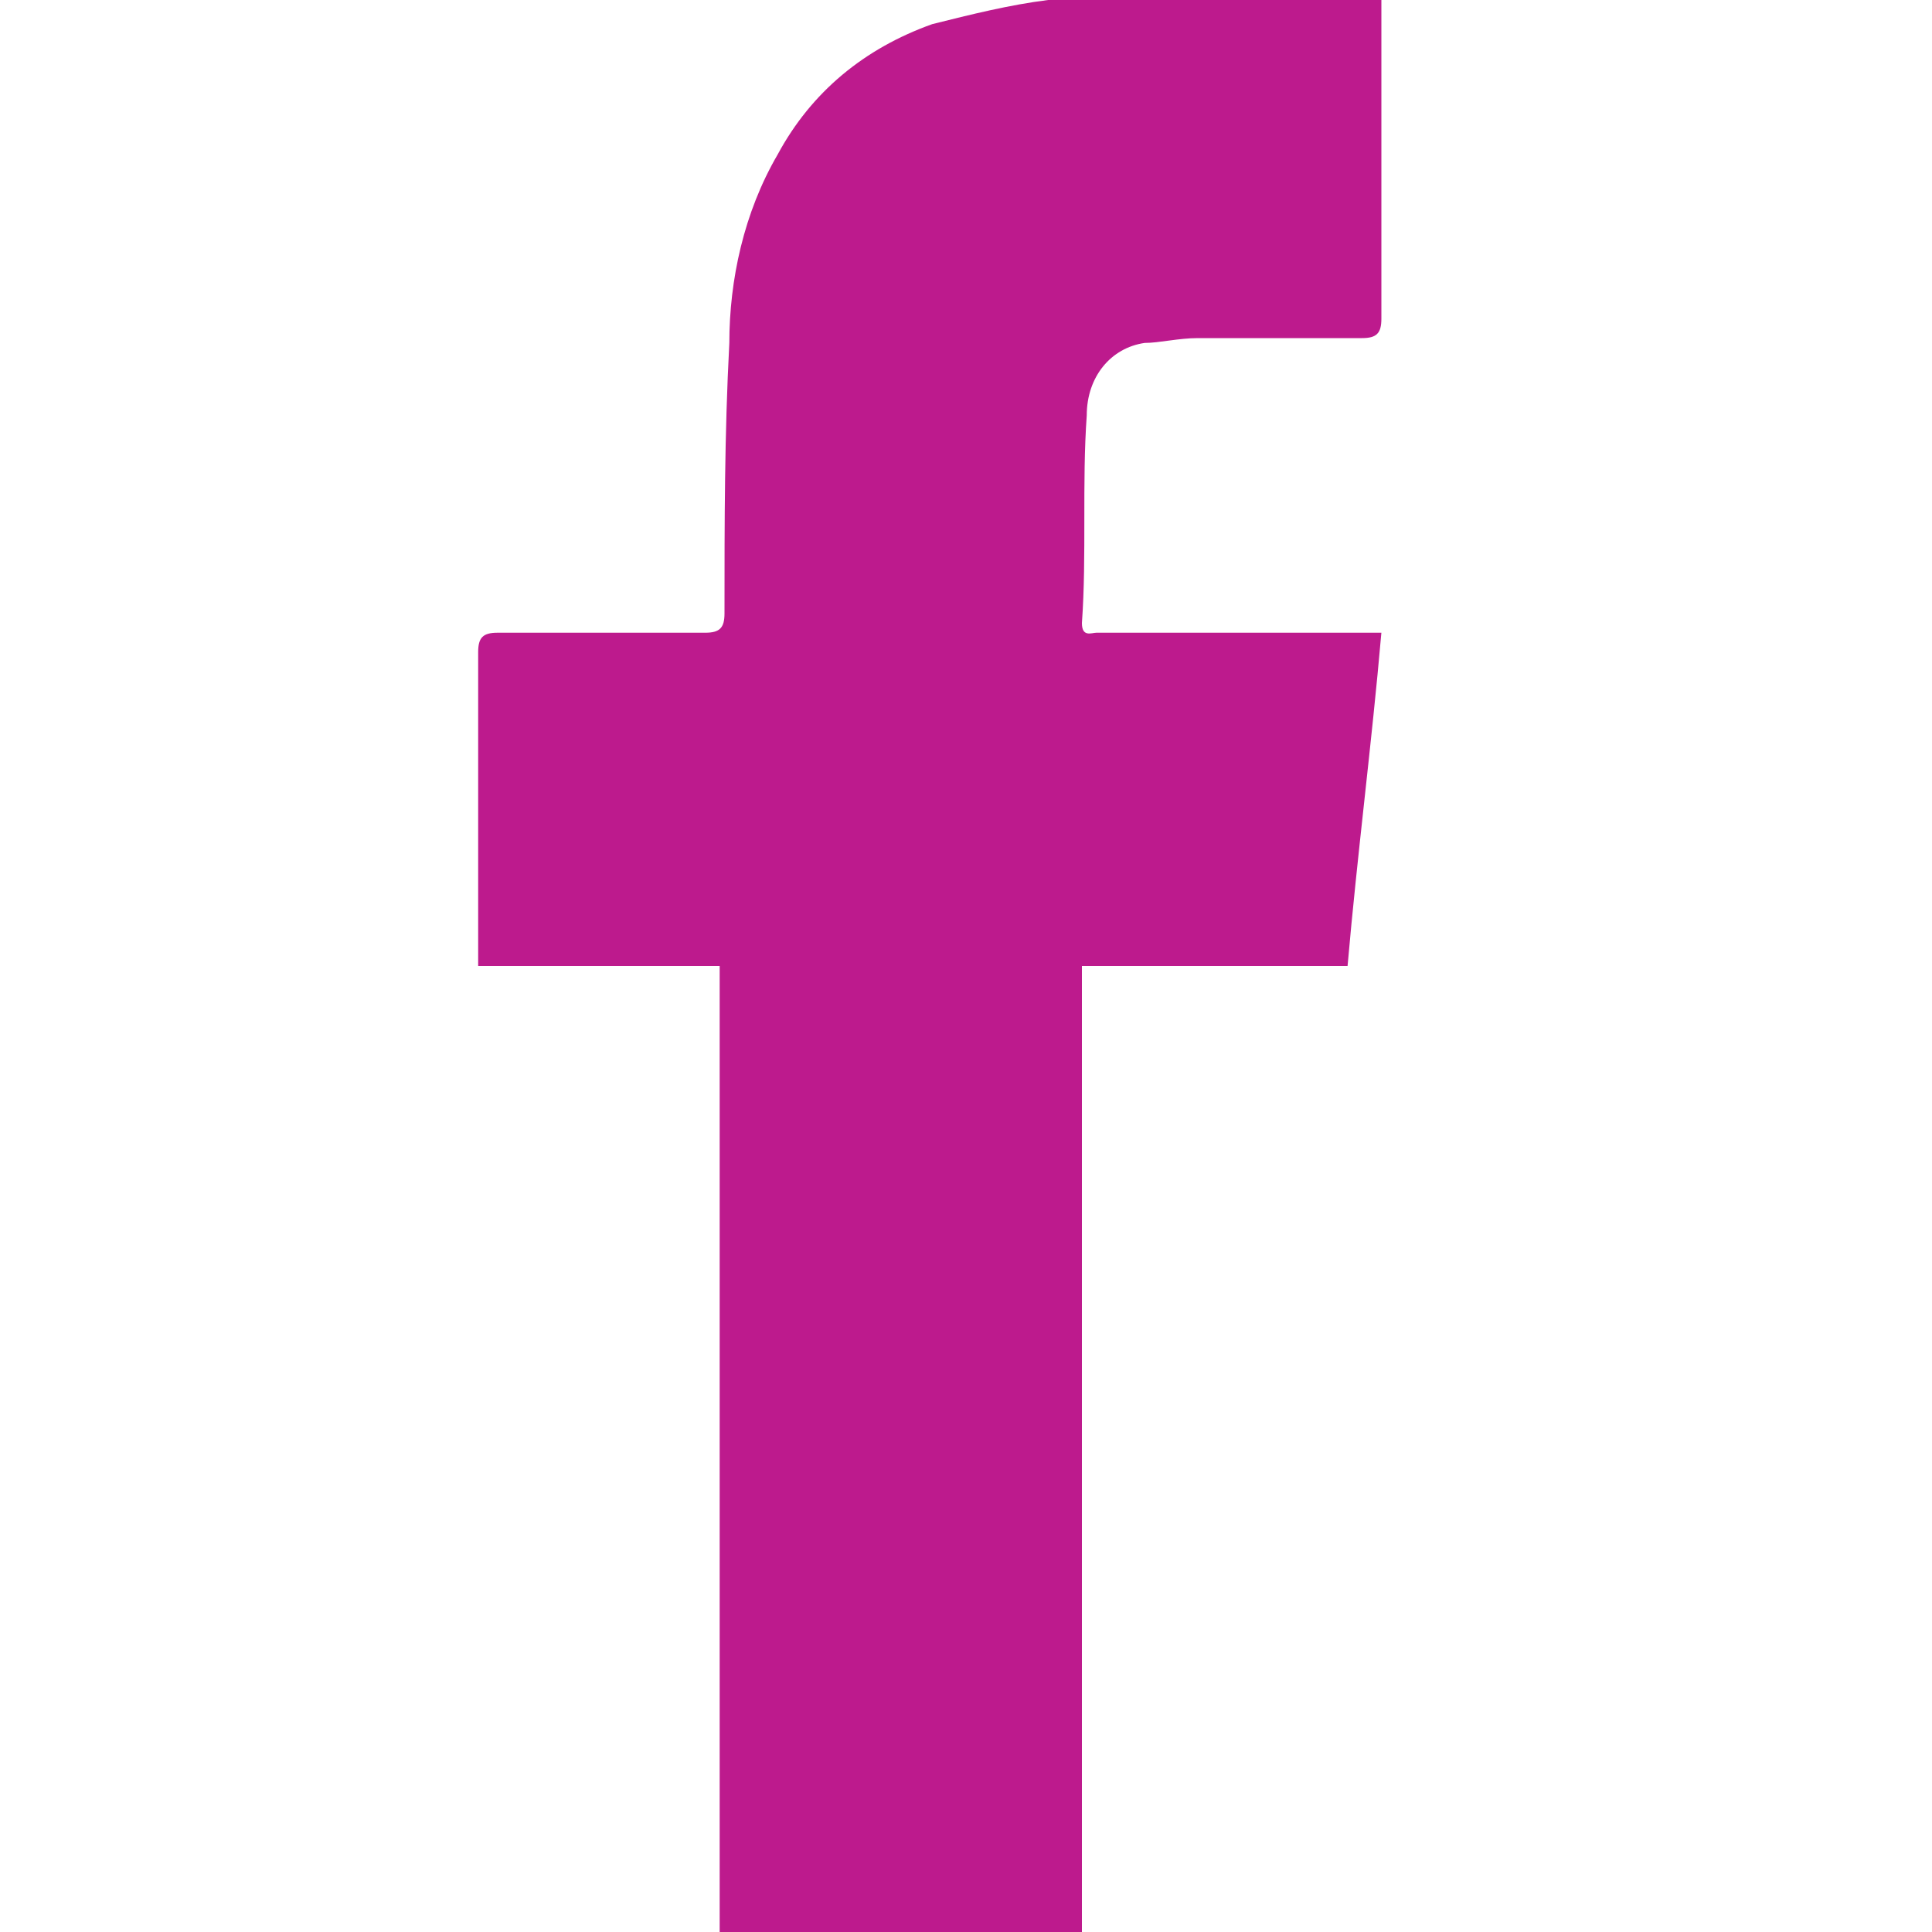 <svg xmlns="http://www.w3.org/2000/svg" viewBox="0 0 40 40"><path d="M28.6 0v6.6c0 .3-.1.4-.4.4h-3.4c-.4 0-.8.1-1.1.1-.7.1-1.2.7-1.2 1.5-.1 1.4 0 2.9-.1 4.3 0 .3.2.2.3.2h5.9c-.2 2.3-.5 4.6-.7 6.9h-5.5v20h-7.5V20h-5v-6.5c0-.3.1-.4.4-.4h4.3c.3 0 .4-.1.4-.4 0-1.9 0-3.7.1-5.6 0-1.3.3-2.7 1-3.9.7-1.3 1.8-2.2 3.2-2.7.8-.2 1.6-.4 2.4-.5h6.9z" fill="#bd1a8d"/></svg>